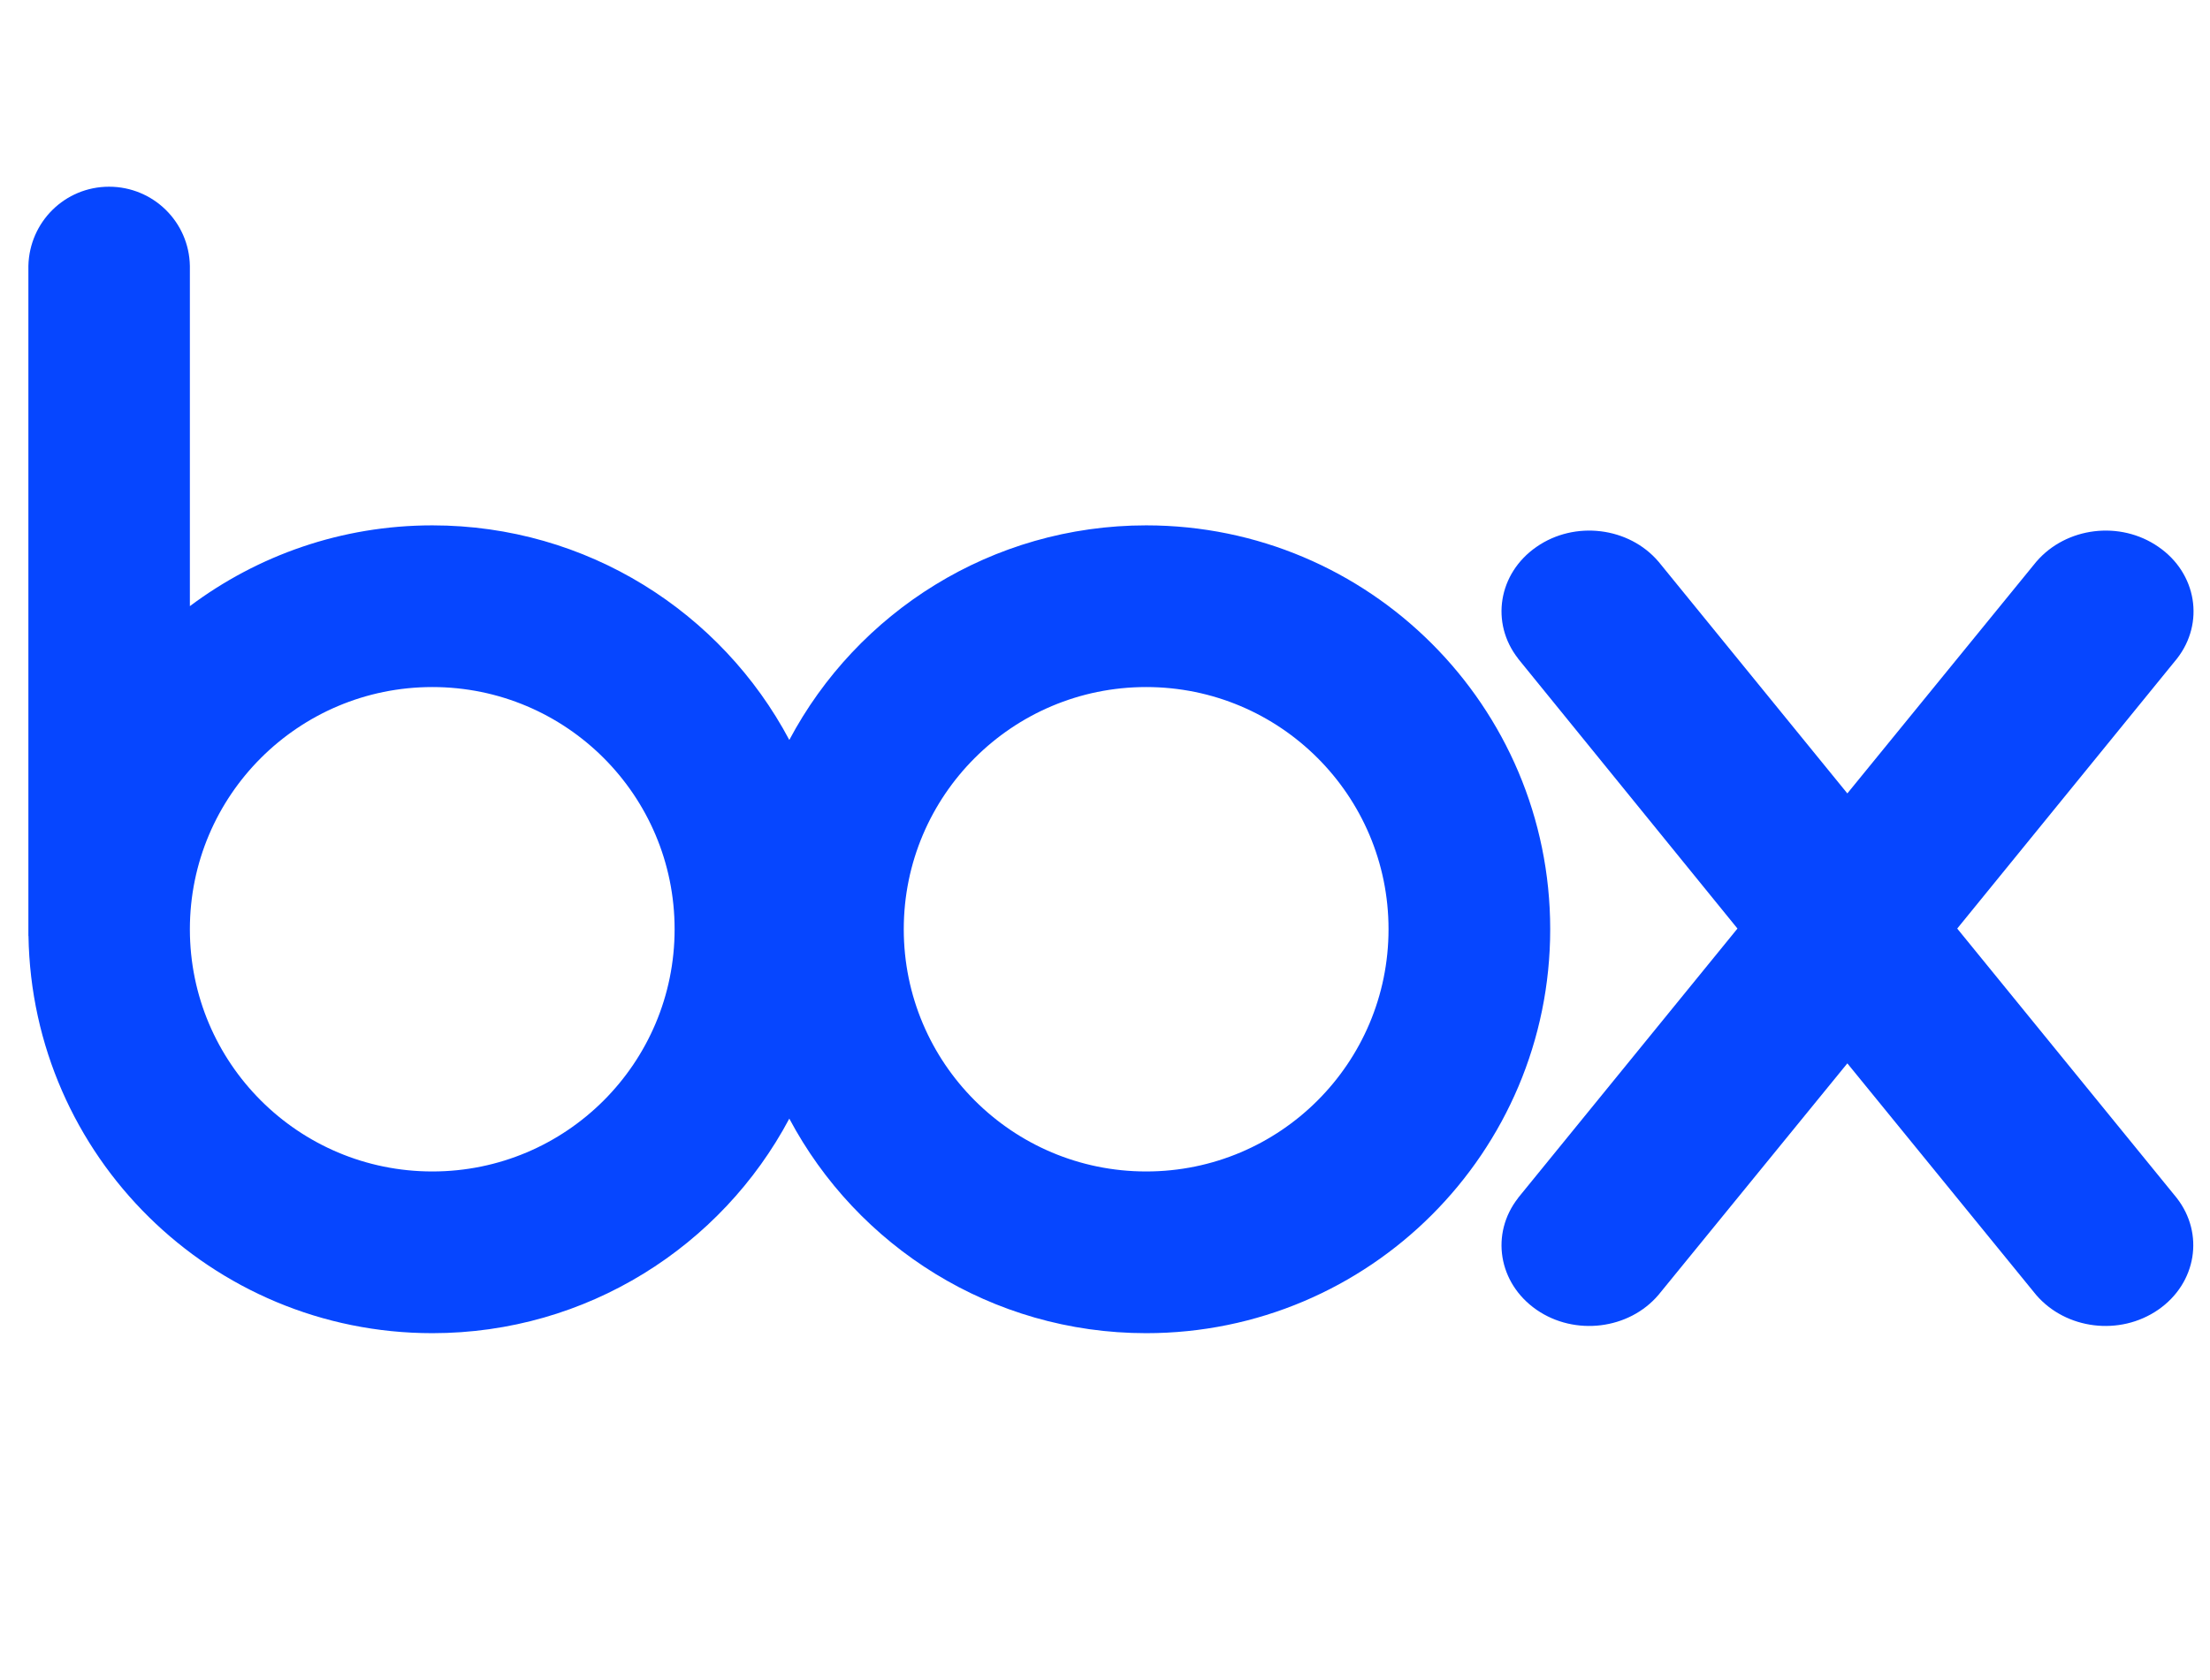 <svg width="71" height="54" viewBox="0 0 71 54" fill="none" xmlns="http://www.w3.org/2000/svg">
<path d="M36.823 37.646C32.523 37.646 29.035 34.162 29.035 29.861C29.035 25.563 32.523 22.079 36.823 22.079C41.123 22.079 44.609 25.563 44.609 29.861C44.609 34.162 41.123 37.646 36.823 37.646ZM13.89 37.646C9.59 37.646 6.1 34.163 6.1 29.862C6.1 25.563 9.59 22.079 13.89 22.079C18.19 22.079 21.673 25.563 21.673 29.861C21.673 34.162 18.19 37.646 13.89 37.646ZM36.823 16.883C31.857 16.883 27.535 19.677 25.358 23.779C23.181 19.677 18.861 16.883 13.89 16.883C10.971 16.883 8.275 17.849 6.1 19.479V8.544C6.074 7.131 4.922 6 3.504 6C2.086 6 0.945 7.131 0.912 8.544V30.077H0.915C1.029 37.147 6.791 42.843 13.89 42.843C18.861 42.843 23.181 40.046 25.358 35.948C27.535 40.046 31.857 42.843 36.823 42.843C43.989 42.843 49.803 37.032 49.803 29.861C49.803 22.693 43.989 16.883 36.823 16.883Z" fill="#0646FF"/>
<path d="M69.931 38.497L62.879 29.84L69.94 21.165C70.833 20.021 70.577 18.423 69.344 17.574C68.11 16.718 66.379 16.938 65.424 18.047V18.046L59.349 25.497L53.28 18.046V18.047C52.335 16.938 50.593 16.718 49.363 17.574C48.133 18.424 47.875 20.021 48.773 21.165H48.77L55.819 29.84L48.77 38.497H48.773C47.875 39.644 48.133 41.237 49.363 42.09C50.593 42.942 52.335 42.725 53.28 41.614L59.349 34.172L65.415 41.614C66.371 42.725 68.102 42.942 69.336 42.09C70.569 41.237 70.825 39.644 69.931 38.497Z" fill="#0646FF"/>
</svg>
